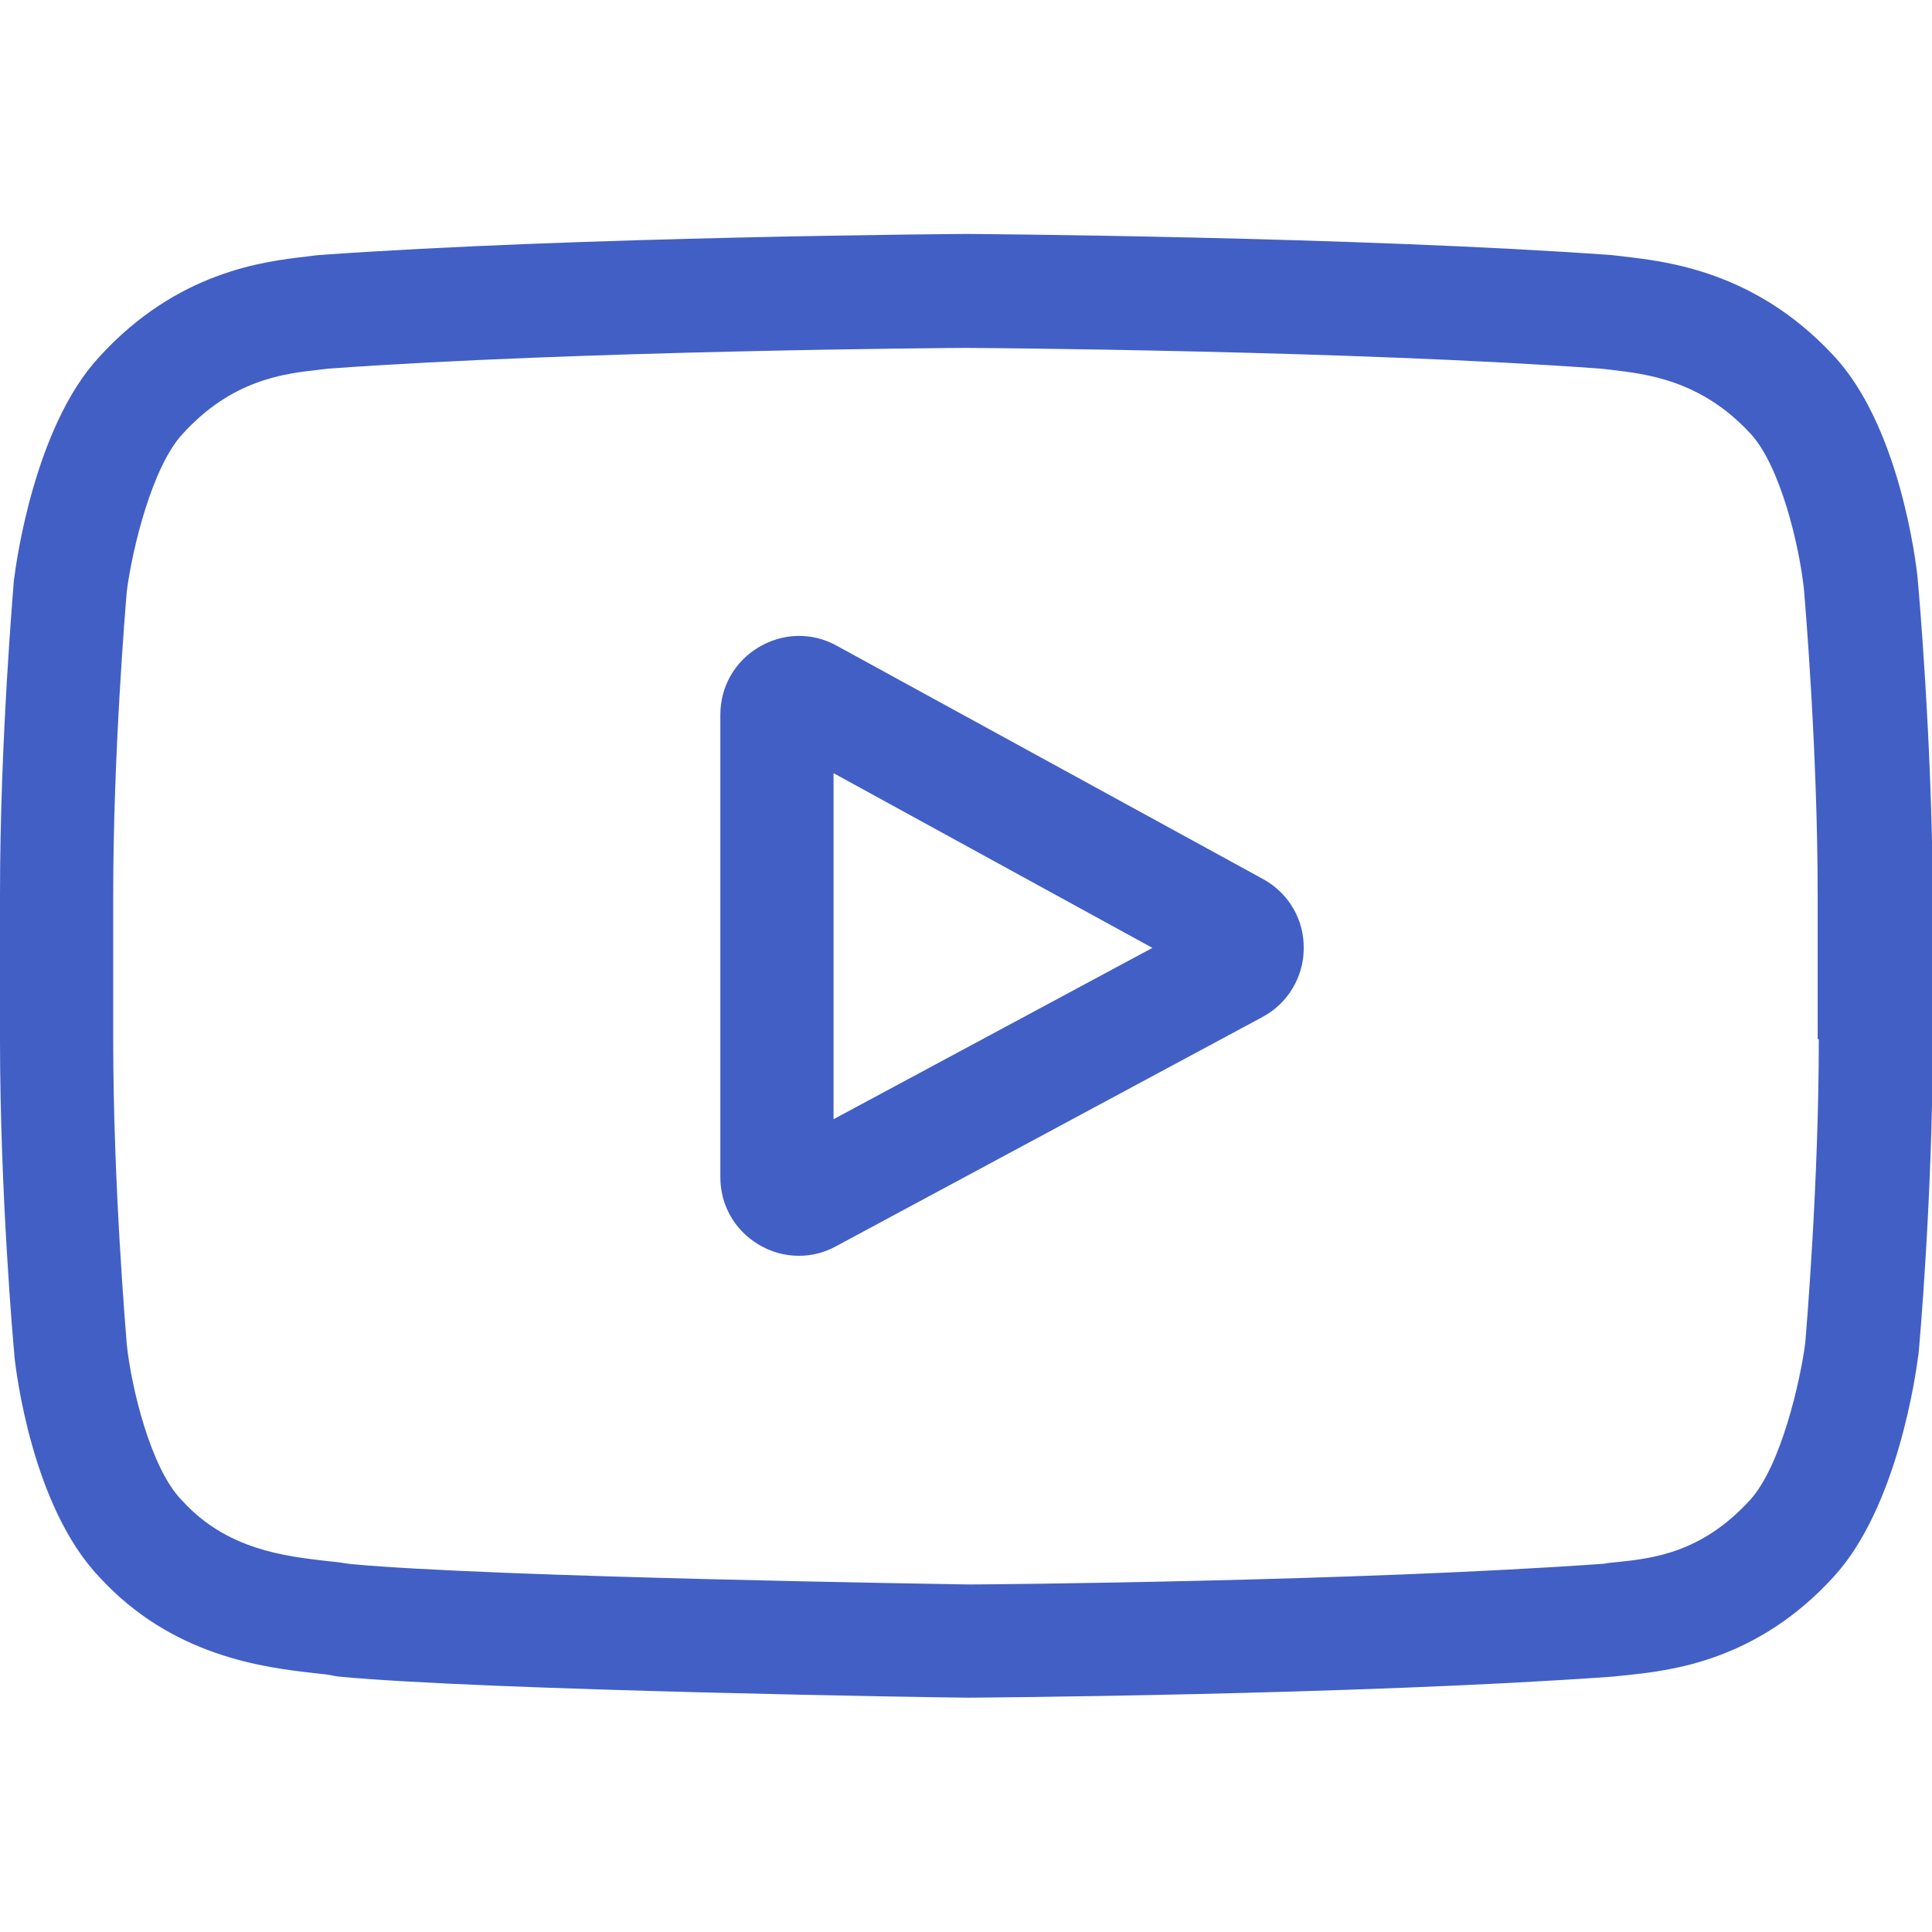 <svg version="1.1" id="Layer_1" xmlns="http://www.w3.org/2000/svg" x="0" y="0" viewBox="0 0 512 512" xml:space="preserve"><style>.st0{fill:#425fc6}</style><path class="st0" d="M334.8 233l-113.1-61.9c-6.5-3.6-14.2-3.4-20.6.4-6.4 3.8-10.2 10.5-10.2 17.9V312c0 7.4 3.8 14 10.1 17.8 3.3 2 7 3 10.7 3 3.4 0 6.7-.8 9.8-2.5l113.1-60.8c6.7-3.6 10.9-10.6 10.9-18.2.1-7.6-4-14.6-10.7-18.3zm-113.9 63.6v-91.7l84.5 46.3-84.5 45.4z"/><path class="st0" d="M508.2 153.5v-.2c-.4-4.1-4.8-40.8-22.6-59.4-20.6-22-43.9-24.6-55.1-25.9-.9-.1-1.8-.2-2.5-.3l-.9-.1c-67.8-4.9-170-5.6-171-5.6h-.2c-1 0-103.2.7-171.5 5.6l-.9.1c-.7.1-1.5.2-2.4.3-11.1 1.3-34.2 3.9-54.9 26.7C9.2 113.1 4.3 149 3.8 153l-.1.5c-.1 1.7-3.7 42.6-3.7 83.6v38.3c0 41 3.6 81.8 3.8 83.5v.3c.4 4.1 4.7 40 22.5 58.7 19.4 21.2 43.9 24 57 25.5 2.1.2 3.9.4 5.1.7l1.2.2c39.1 3.7 161.6 5.6 166.8 5.6h.4c1 0 103.2-.7 170.9-5.6l.9-.1c.9-.1 1.8-.2 2.9-.3 11-1.2 34-3.6 54.4-26 17-18.4 21.9-54.3 22.4-58.3l.1-.5c.2-1.7 3.8-42.5 3.8-83.5v-38.3c-.2-41.2-3.8-82.1-4-83.8zM482 275.4c0 37.9-3.3 77-3.6 80.6-1.3 9.9-6.4 32.6-14.7 41.6-12.8 14-25.8 15.4-35.4 16.4-1.2.1-2.2.2-3.2.4-65.5 4.7-163.8 5.5-168.4 5.5-5.1-.1-125.8-1.9-163.7-5.4-1.9-.3-4-.6-6.3-.8-11.2-1.3-26.6-3-38.4-16l-.3-.3c-8.1-8.5-13.2-29.7-14.4-41.1-.2-2.7-3.6-42.2-3.6-80.7v-38.3c0-37.9 3.3-76.9 3.6-80.6 1.5-11.6 6.8-33 14.7-41.6C61.4 100.6 75.3 99 84.5 98c.9-.1 1.7-.2 2.4-.3 66.4-4.8 165.5-5.5 169-5.5 3.6 0 102.6.7 168.4 5.5.8.1 1.7.2 2.6.3 9.4 1.1 23.7 2.7 36.7 16.6l.1.1c8.1 8.5 13.2 30.1 14.4 41.8.2 2.6 3.6 42.2 3.6 80.7v38.2z"/></svg>
